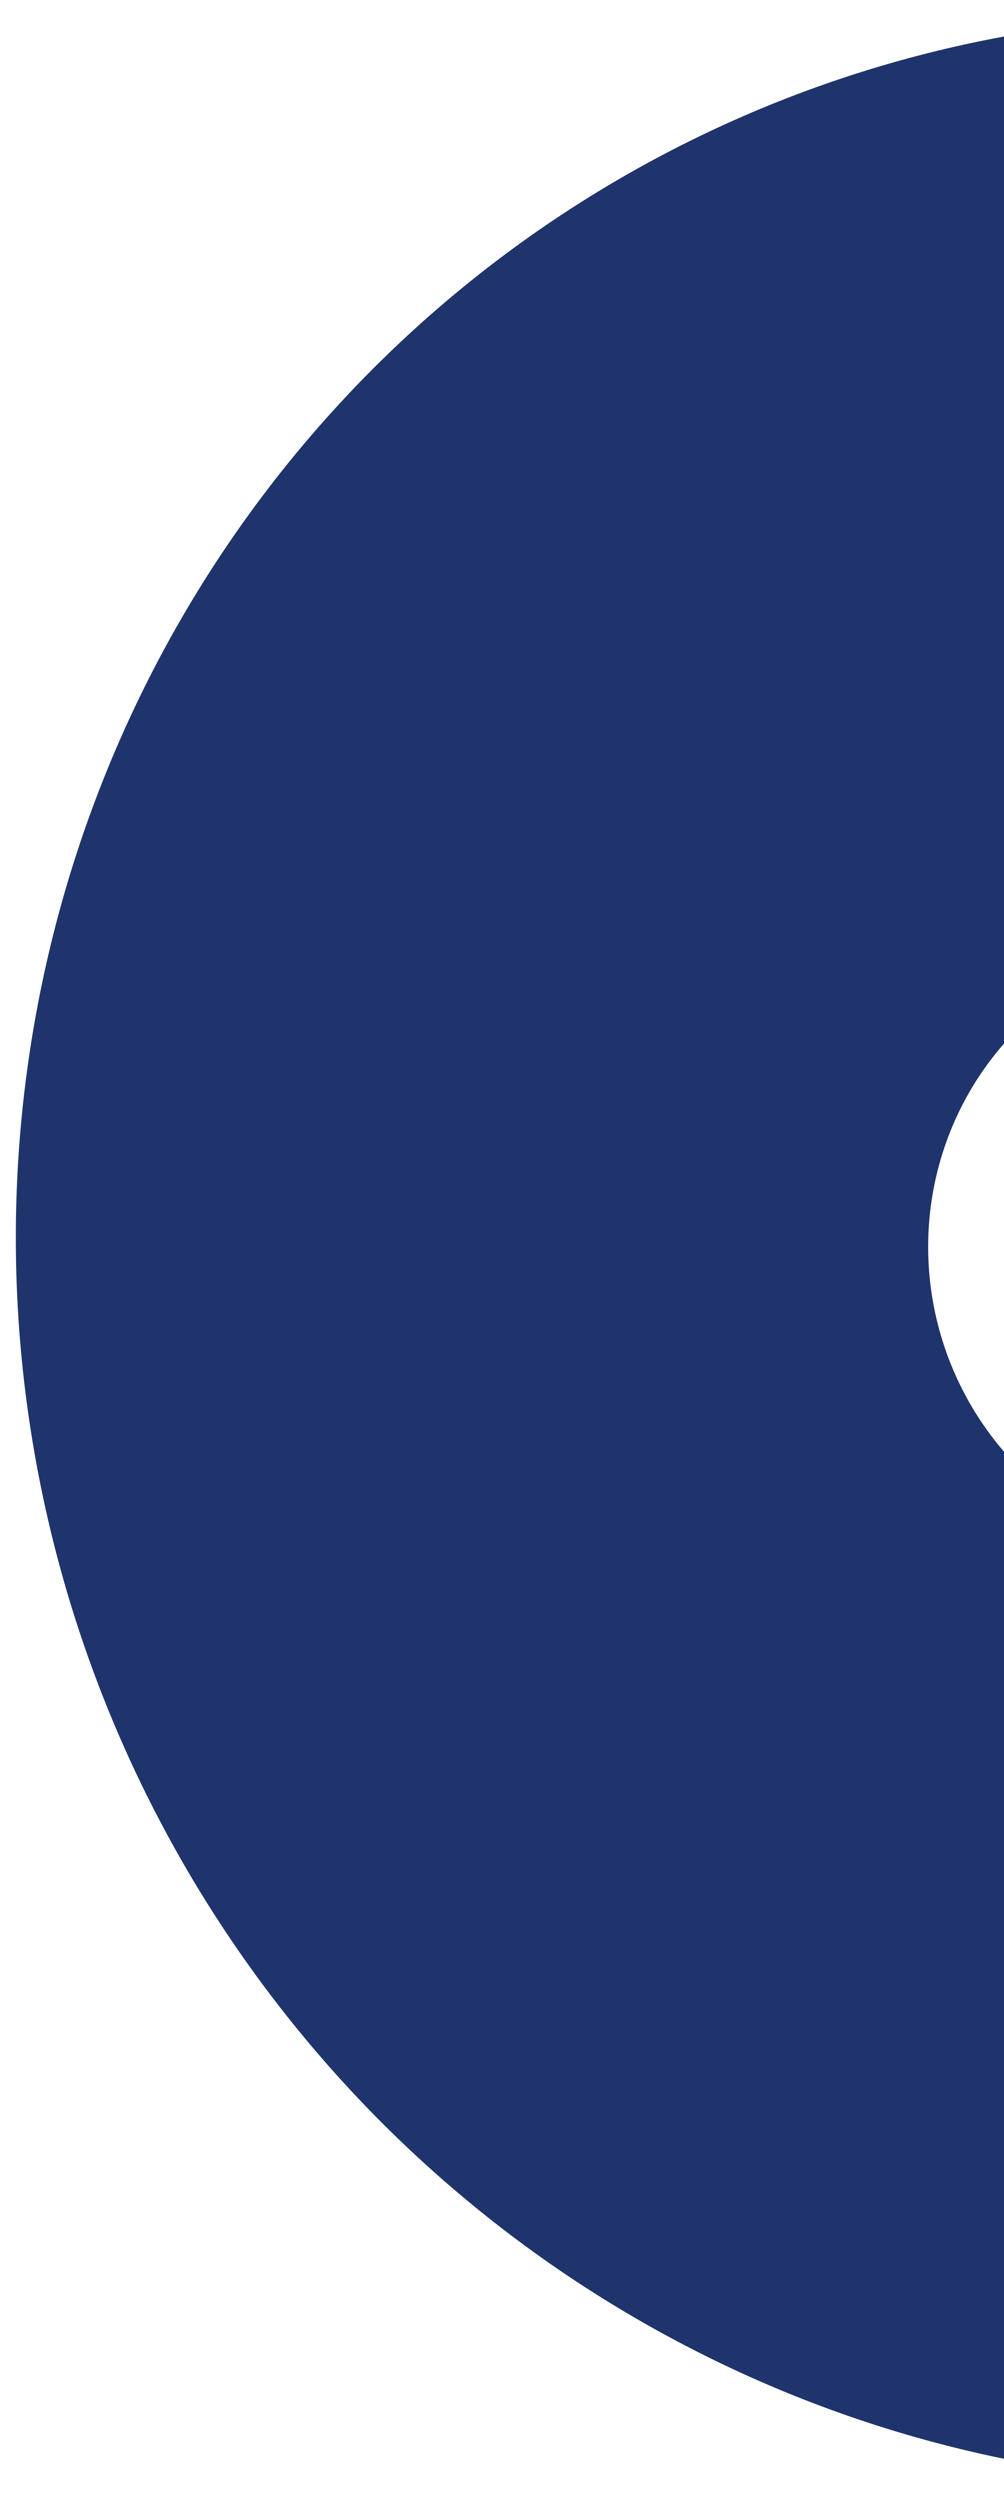 <svg width="43" height="107" viewBox="0 0 43 107" fill="none" xmlns="http://www.w3.org/2000/svg">
<path d="M52.576 0.714C43.579 0.668 34.746 2.979 26.936 7.421C19.127 11.864 12.605 18.286 8.006 26.065C3.407 33.844 0.887 42.715 0.69 51.816C0.493 60.917 2.626 69.938 6.882 78.003C11.138 86.068 17.372 92.902 24.978 97.842C32.585 102.782 41.305 105.66 50.292 106.196C59.279 106.731 68.226 104.906 76.265 100.898C84.304 96.891 91.161 90.836 96.17 83.323L63.711 60.983C62.454 62.868 60.733 64.387 58.717 65.392C56.7 66.398 54.455 66.856 52.2 66.721C49.945 66.587 47.757 65.865 45.849 64.626C43.94 63.386 42.376 61.671 41.308 59.648C40.24 57.624 39.705 55.361 39.755 53.078C39.804 50.794 40.436 48.568 41.59 46.617C42.744 44.665 44.38 43.053 46.34 41.939C48.299 40.824 50.515 40.245 52.773 40.256L52.576 0.714Z" fill="#1F346C"/>
</svg>
